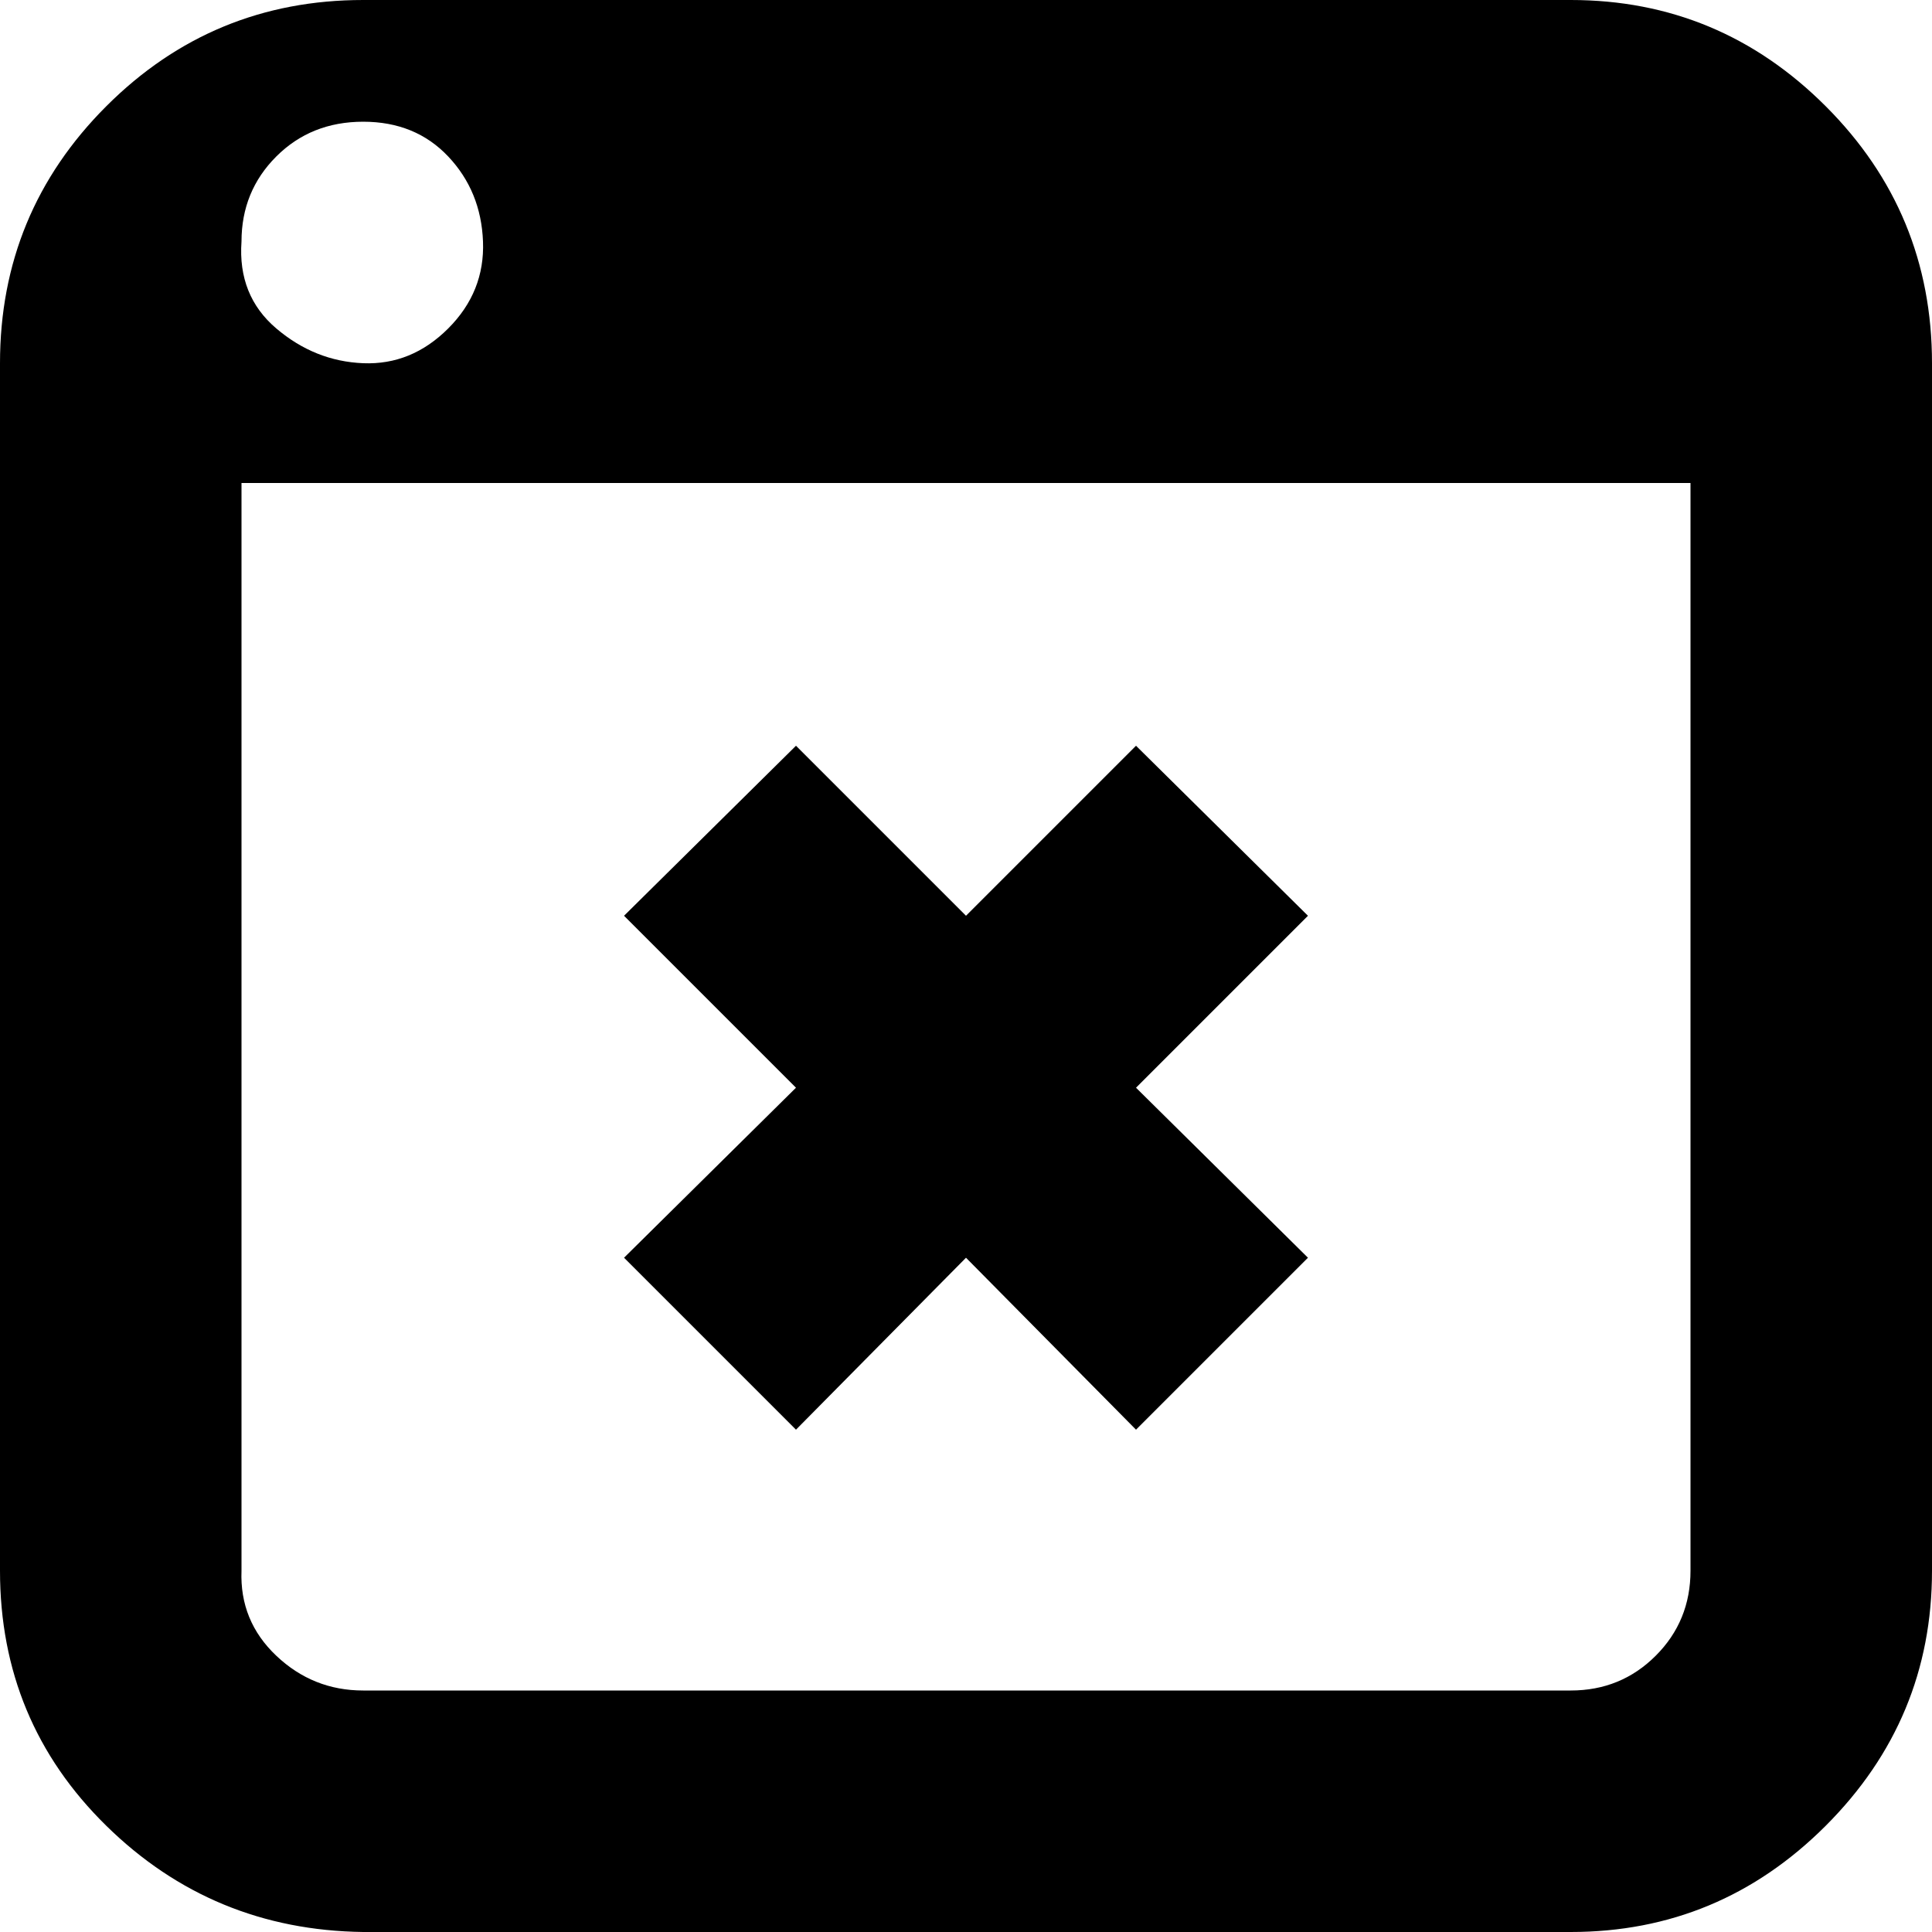 <?xml version="1.0" encoding="utf-8"?>

<svg fill="#000000" width="800px" height="800px" viewBox="0 0 32 32" version="1.1" xmlns="http://www.w3.org/2000/svg">
<title>alt-cross-window</title>
<path d="M0 26.016q0 2.496 1.76 4.224t4.256 1.76h20q2.464 0 4.224-1.76t1.76-4.224v-20q0-2.496-1.76-4.256t-4.224-1.76h-20q-2.496 0-4.256 1.76t-1.76 4.256v20zM4 26.016v-18.016h24v18.016q0 0.832-0.576 1.408t-1.408 0.576h-20q-0.832 0-1.44-0.576t-0.576-1.408zM4 4q0-0.832 0.576-1.408t1.44-0.576 1.408 0.576 0.576 1.408-0.576 1.44-1.408 0.576-1.44-0.576-0.576-1.44zM10.336 20.832l2.848 2.848 2.816-2.848 2.816 2.848 2.848-2.848-2.848-2.816 2.848-2.848-2.848-2.816-2.816 2.816-2.816-2.816-2.848 2.816 2.848 2.848z"></path>
</svg>